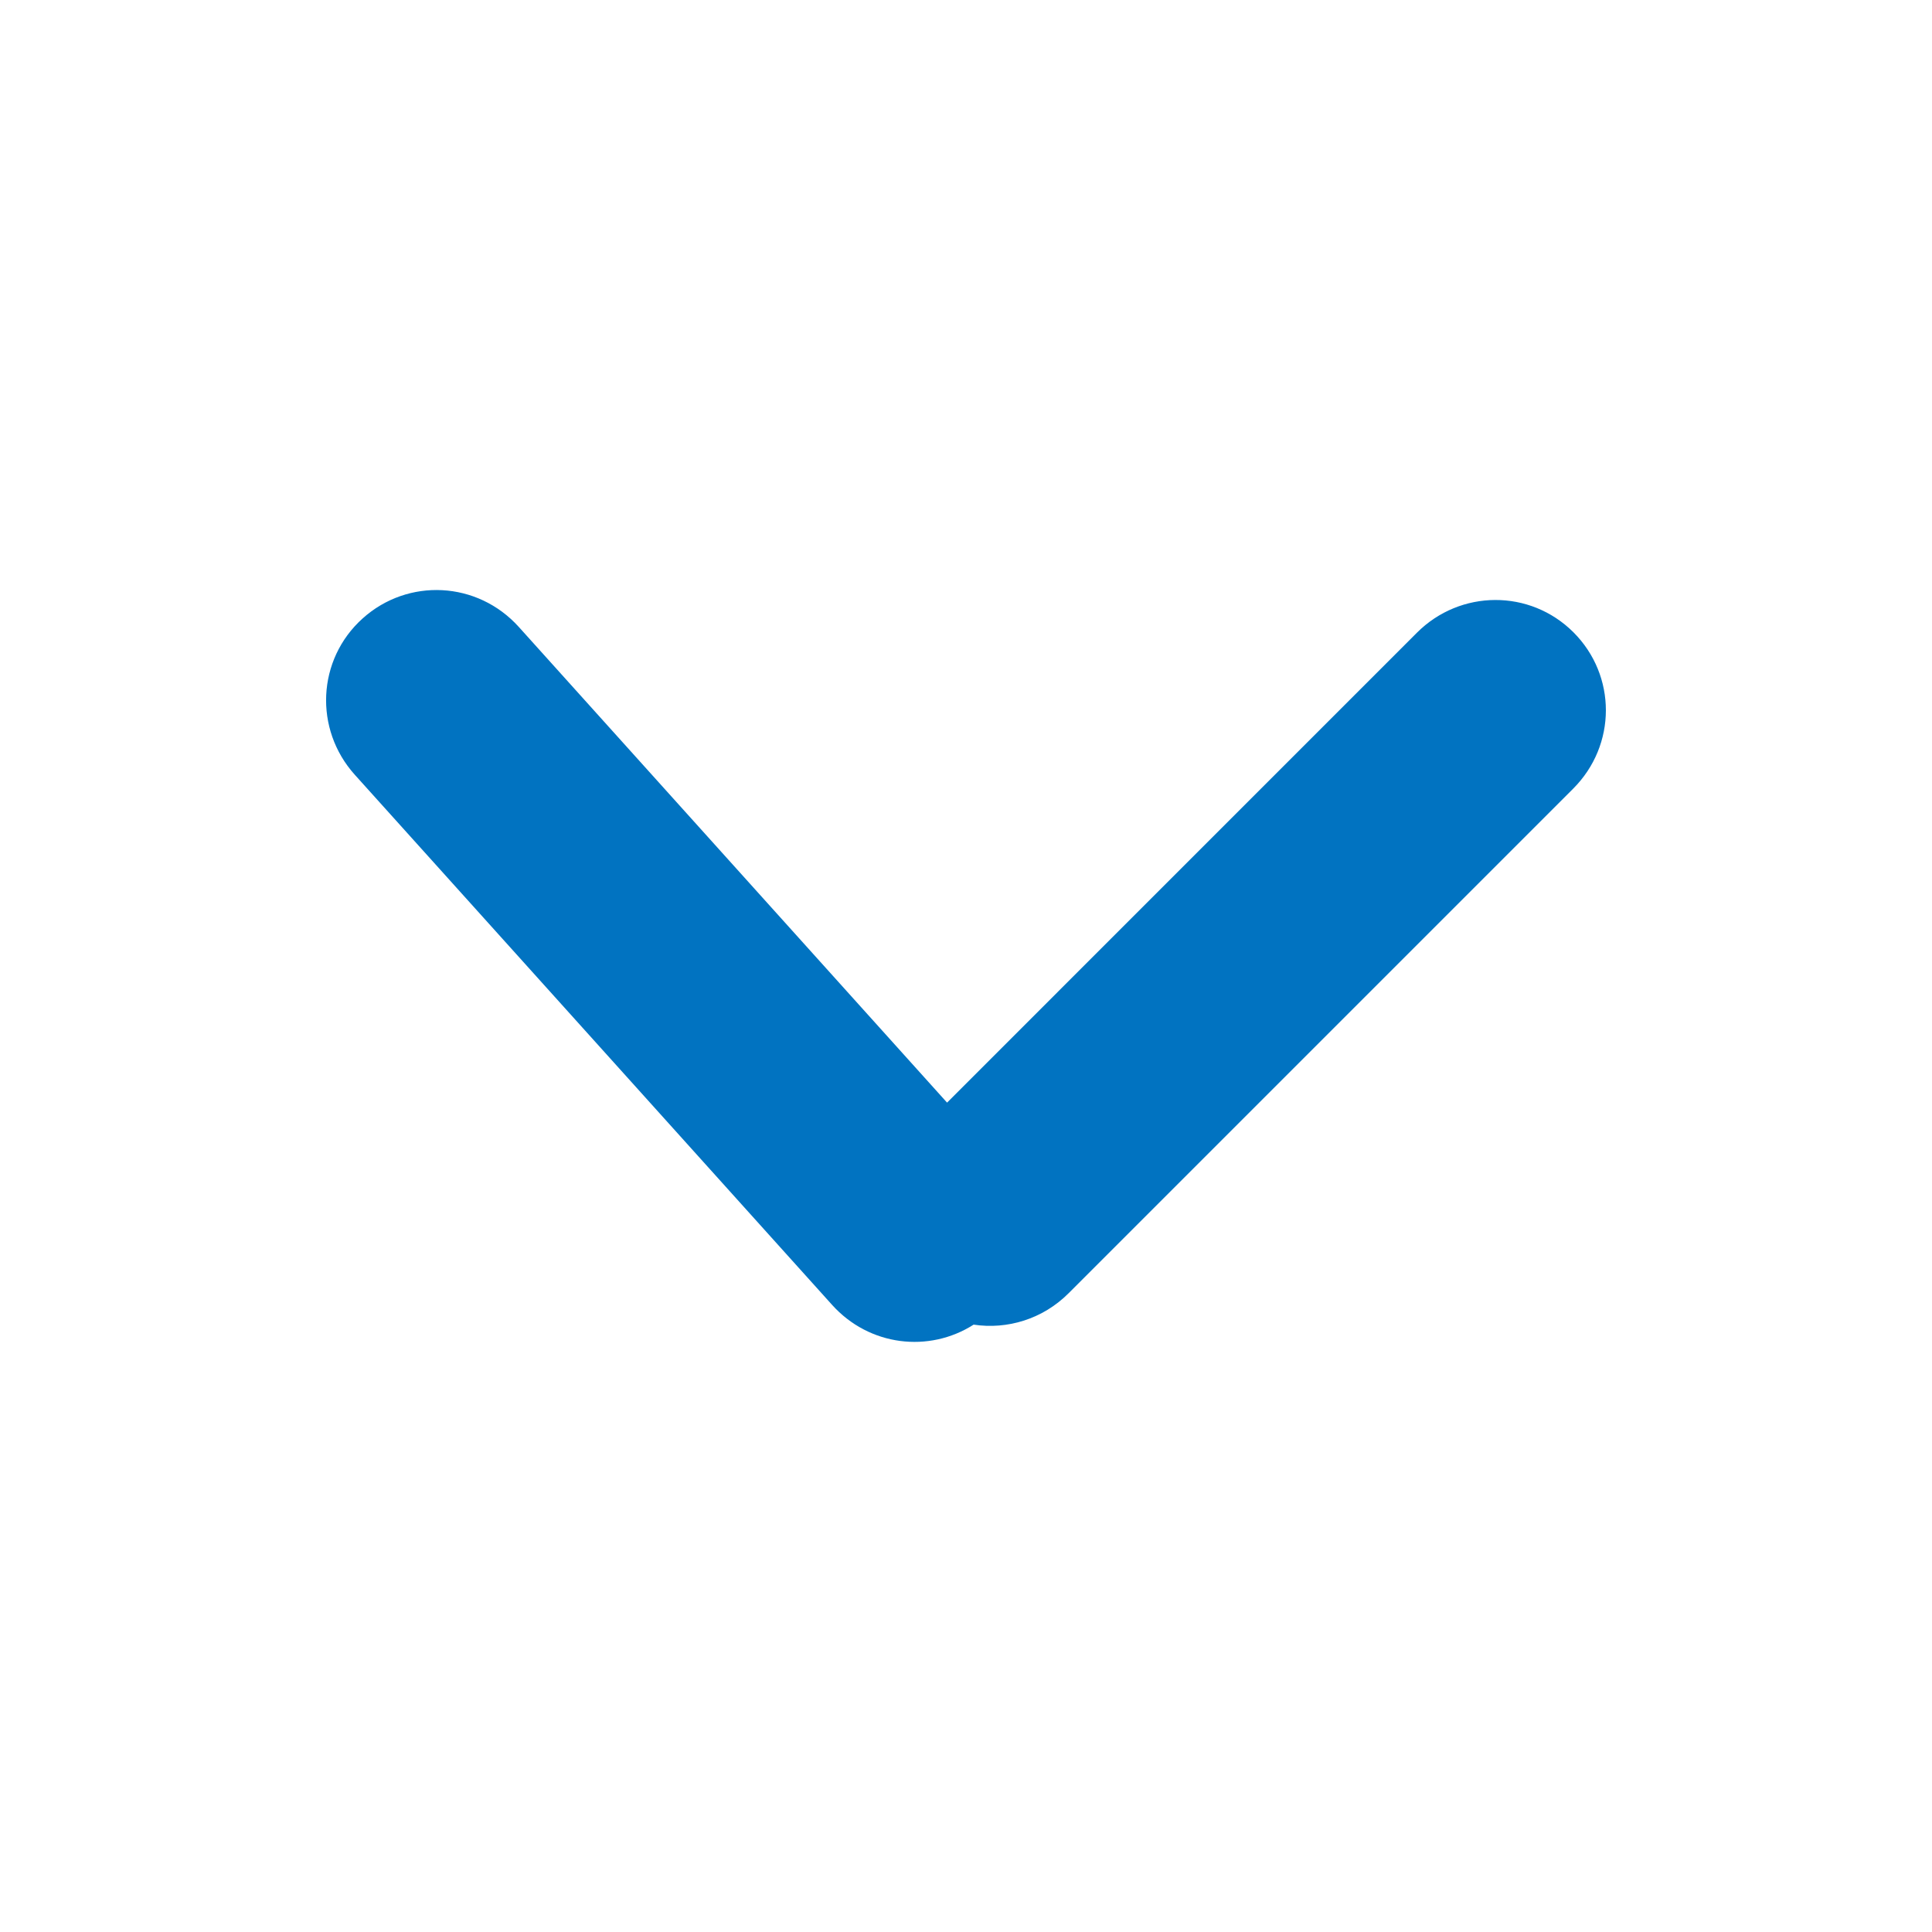 <?xml version="1.0" encoding="utf-8"?>
<!-- Generator: Adobe Illustrator 16.0.0, SVG Export Plug-In . SVG Version: 6.00 Build 0)  -->
<!DOCTYPE svg PUBLIC "-//W3C//DTD SVG 1.1//EN" "http://www.w3.org/Graphics/SVG/1.1/DTD/svg11.dtd">
<svg version="1.1" id="Layer_1" xmlns:sketch="http://www.bohemiancoding.com/sketch/ns"
	 xmlns="http://www.w3.org/2000/svg" xmlns:xlink="http://www.w3.org/1999/xlink" x="0px" y="0px" width="35px" height="35px"
	 viewBox="-5.5 -10.5 35 35" enable-background="new -5.5 -10.5 35 35" xml:space="preserve">
<title>Rectangle 56</title>
<desc>Created with Sketch.</desc>
<g id="Page-3" sketch:type="MSPage">
	<g id="landscape_gibdd-06" transform="translate(-691, -1975)" sketch:type="MSArtboardGroup">
		<g id="Group-7" transform="translate(312, 1577)" sketch:type="MSLayerGroup">
			<g id="details" transform="translate(0, 375)" sketch:type="MSShapeGroup">
				<path id="Rectangle-56" fill="#0173C1" d="M390.657,32.475l8.512-8.513c0.785-0.785,2.049-0.793,2.836-0.007
					c0.781,0.781,0.787,2.042-0.008,2.835l-9.137,9.137c-0.47,0.471-1.113,0.662-1.722,0.57c-0.808,0.516-1.89,0.391-2.564-0.358
					l-8.646-9.603c-0.743-0.825-0.686-2.088,0.141-2.832c0.821-0.739,2.08-0.679,2.831,0.155L390.657,32.475z"/>
			</g>
		</g>
	</g>
</g>
</svg>
